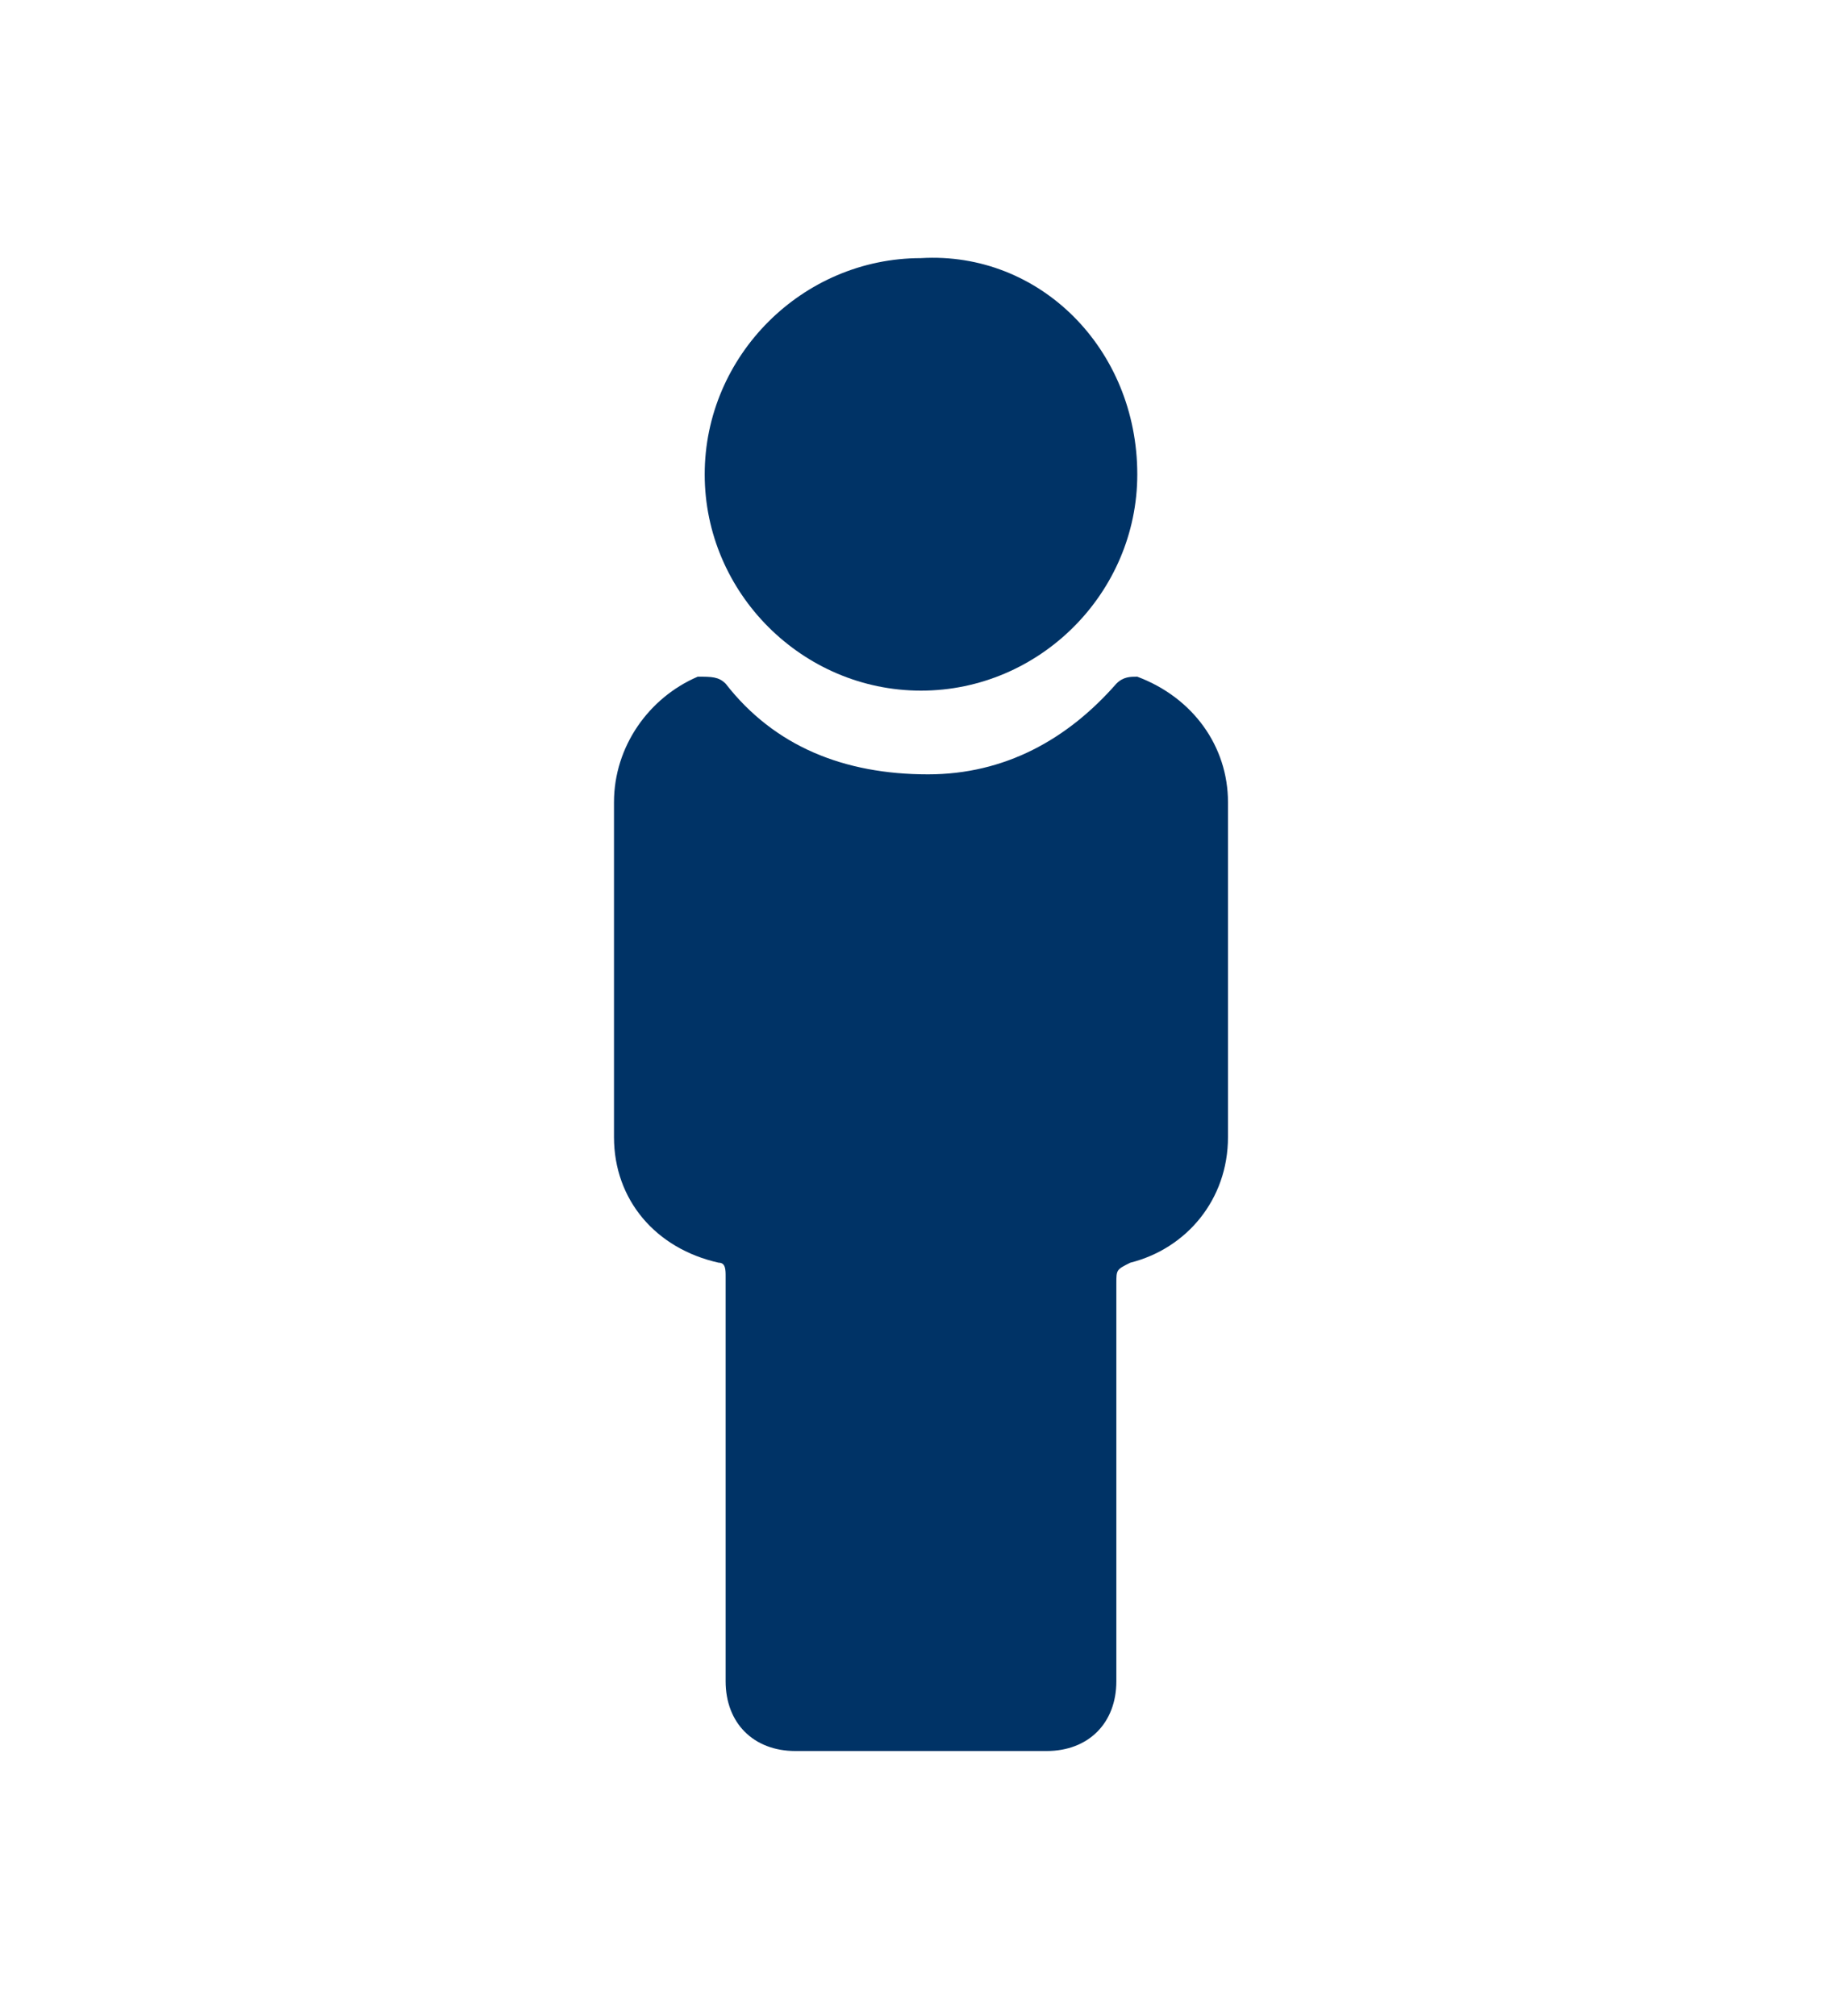 <?xml version="1.0" encoding="utf-8"?>
<!-- Generator: Adobe Illustrator 22.0.1, SVG Export Plug-In . SVG Version: 6.00 Build 0)  -->
<svg version="1.1" xmlns="http://www.w3.org/2000/svg" xmlns:xlink="http://www.w3.org/1999/xlink" x="0px" y="0px"
	 viewBox="0 0 26.3 28.9" style="enable-background:new 0 0 26.3 28.9;" xml:space="preserve">
<style type="text/css">
	.st0{fill:#ECBB3C;}
	.st1{fill:#003366;}
	.st2{fill-rule:evenodd;clip-rule:evenodd;fill:#003366;}
	.st3{fill-rule:evenodd;clip-rule:evenodd;fill:#ECBB3C;}
	.st4{fill-rule:evenodd;clip-rule:evenodd;fill:#FFFFFF;}
	.st5{fill:#EAB856;}
	.st6{fill:#FCFCFC;}
	.st7{fill:#E9BB53;}
	.st8{fill:#FFFFFF;}
</style>
<g id="Capa_1">
	<g>
		<path class="st1" d="M16,21.3c0-1,0-1.9,0-2.9c0-0.2,0-0.2,0.2-0.3c0.8-0.2,1.4-0.9,1.4-1.8c0-1.6,0-3.2,0-4.8
			c0-0.8-0.5-1.5-1.3-1.8c-0.1,0-0.2,0-0.3,0.1c-0.7,0.8-1.6,1.3-2.7,1.3c-1.2,0-2.2-0.4-2.9-1.3c-0.1-0.1-0.2-0.1-0.4-0.1
			c-0.7,0.3-1.2,1-1.2,1.8c0,1.6,0,3.2,0,4.8c0,0.9,0.6,1.6,1.5,1.8c0.1,0,0.1,0.1,0.1,0.2c0,0.9,0,1.8,0,2.8c0,1,0,2,0,3
			c0,0.6,0.4,1,1,1c1.2,0,2.4,0,3.6,0c0.6,0,1-0.4,1-1V21.3"/>
		<path class="st1" d="M13.2,3.7c-1.7,0-3.1,1.4-3.1,3.1c0,1.7,1.4,3.1,3.1,3.1c1.7,0,3.1-1.4,3.1-3.1C16.3,5,14.9,3.6,13.2,3.7"/>
	</g>
</g>
<g id="Capa_2">
</g>
</svg>
